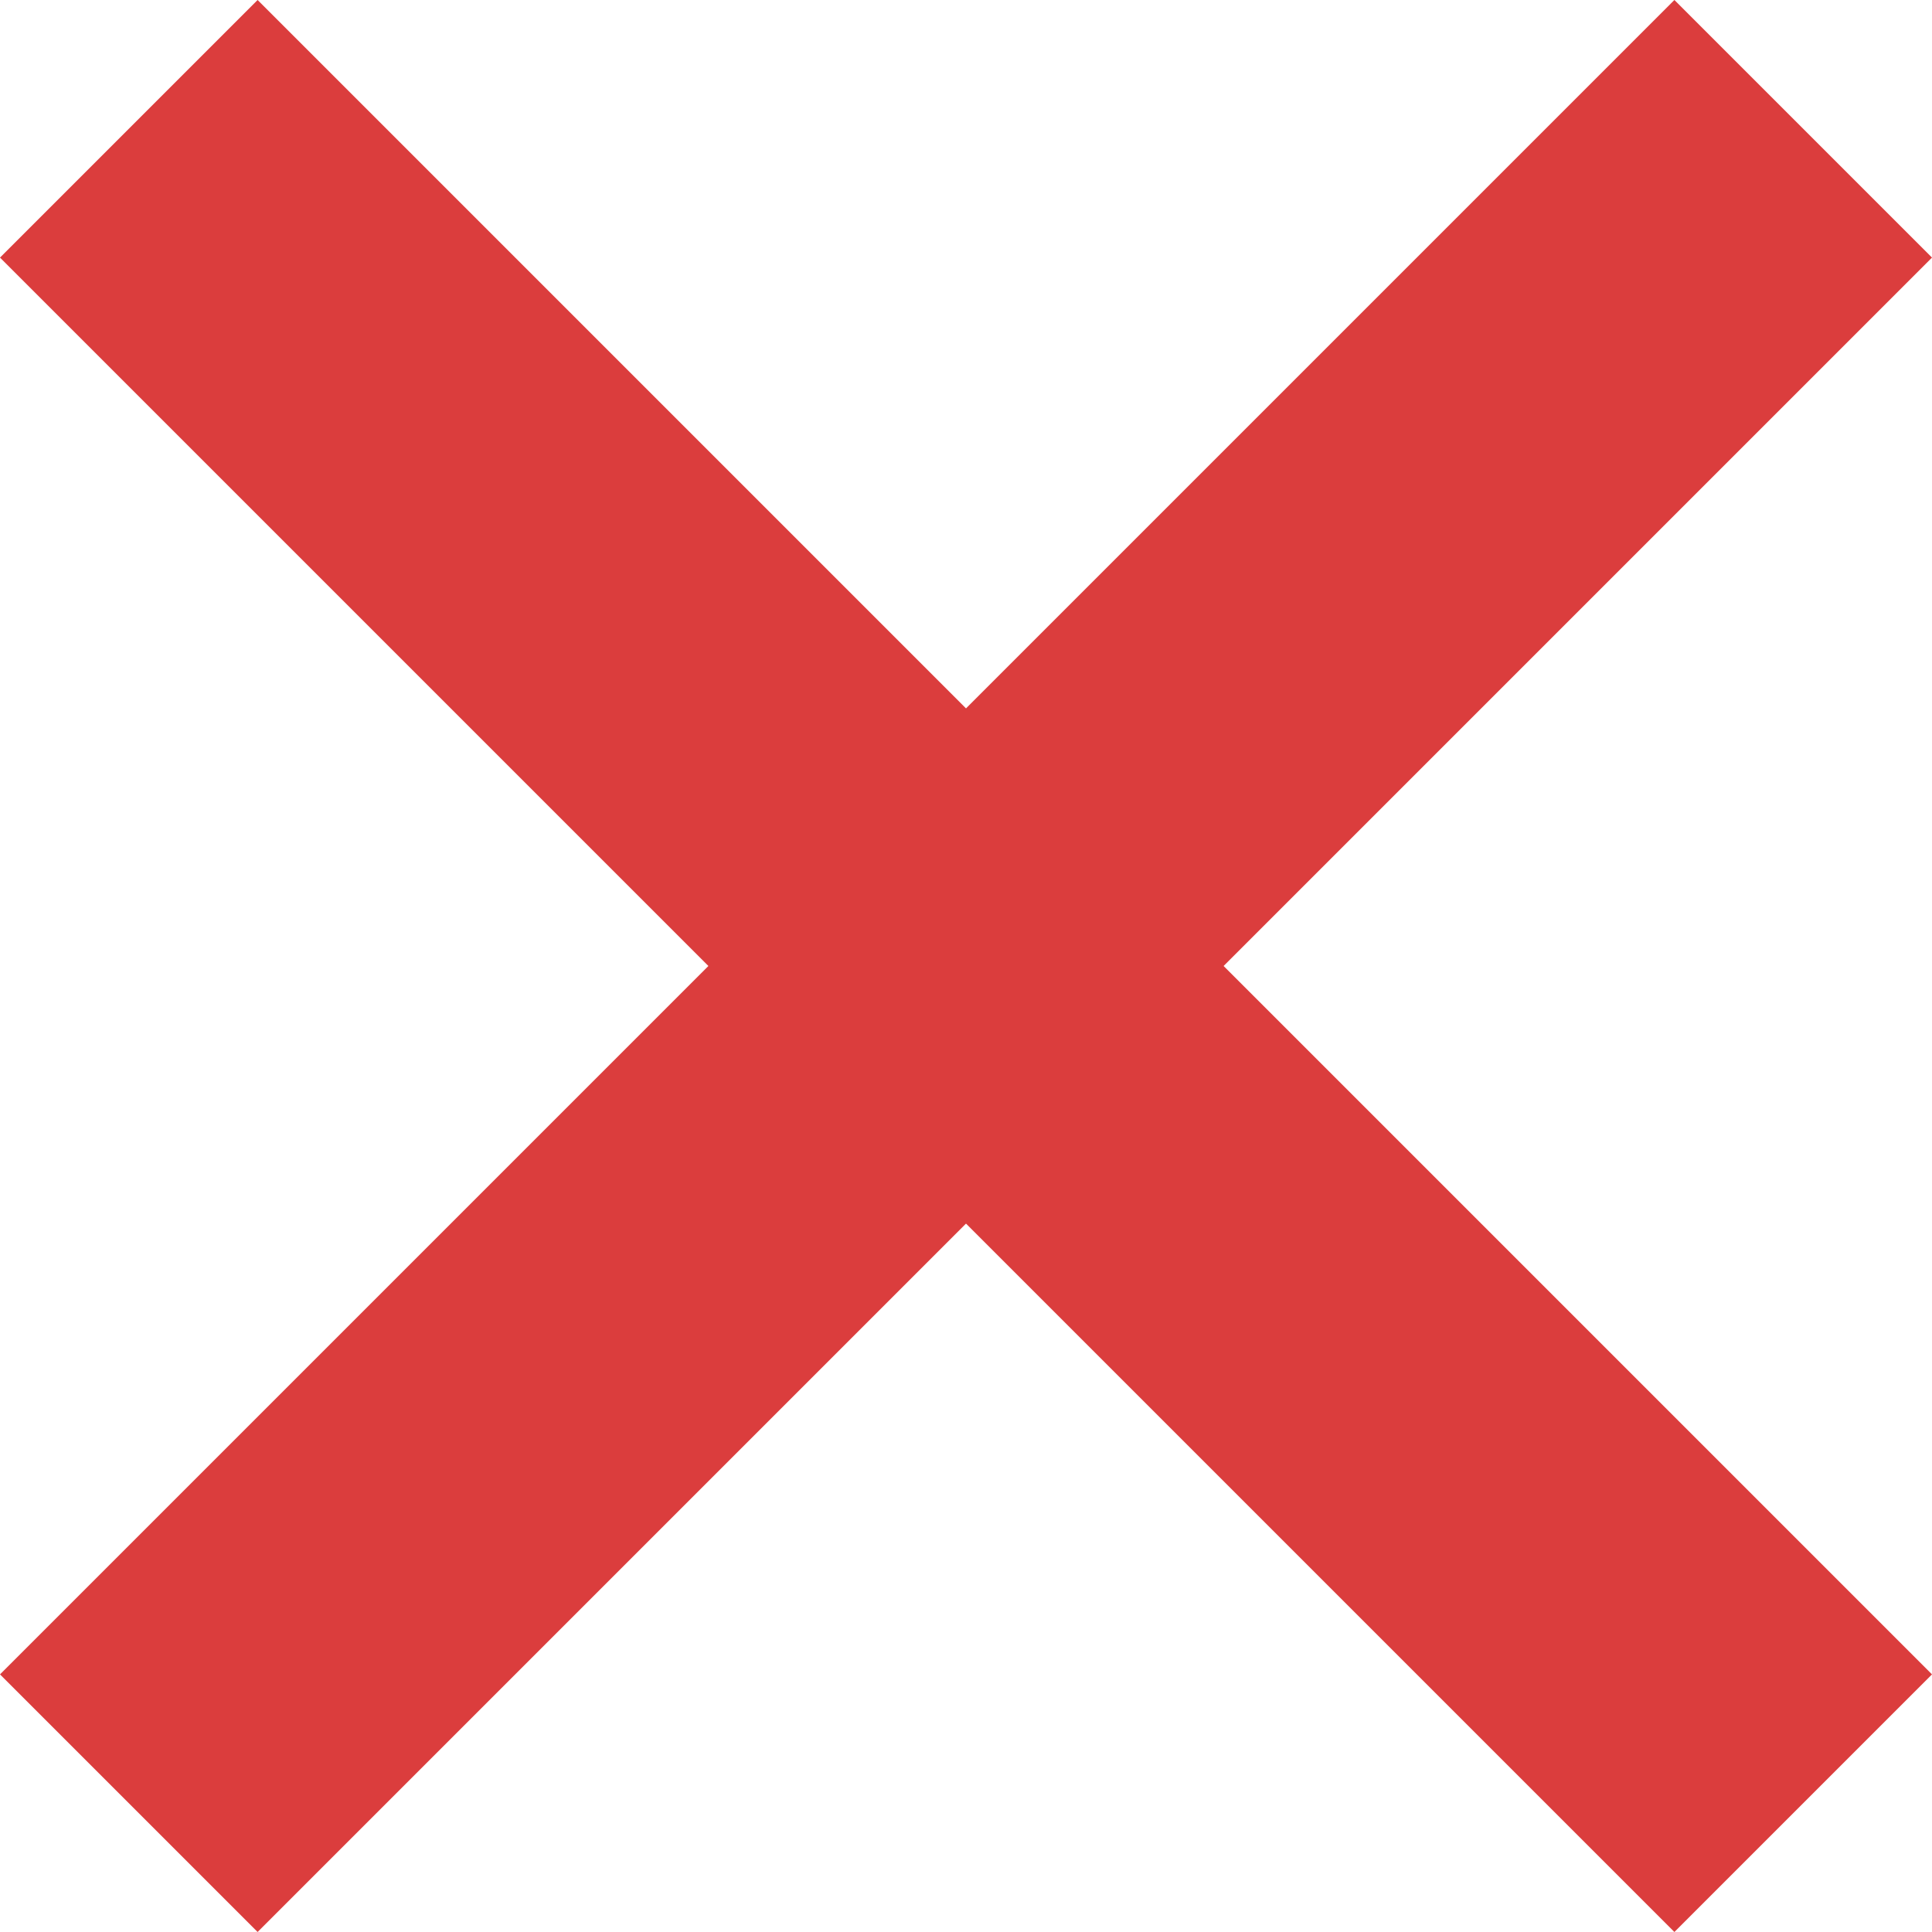 <?xml version="1.0" encoding="utf-8"?>
<!-- Generator: Adobe Illustrator 25.2.0, SVG Export Plug-In . SVG Version: 6.00 Build 0)  -->
<svg version="1.1" id="Calque_1" xmlns="http://www.w3.org/2000/svg" xmlns:xlink="http://www.w3.org/1999/xlink" x="0px" y="0px"
	 width="15px" height="15px" viewBox="0 0 15 15" style="enable-background:new 0 0 15 15;" xml:space="preserve">
<style type="text/css">
	.st0{fill:#DB3D3D;}
</style>
<polygon class="st0" points="15,2 13,0 7.5,5.5 2,0 0,2 5.5,7.5 0,13 2,15 7.5,9.5 13,15 15,13 9.5,7.5 "/>
</svg>
